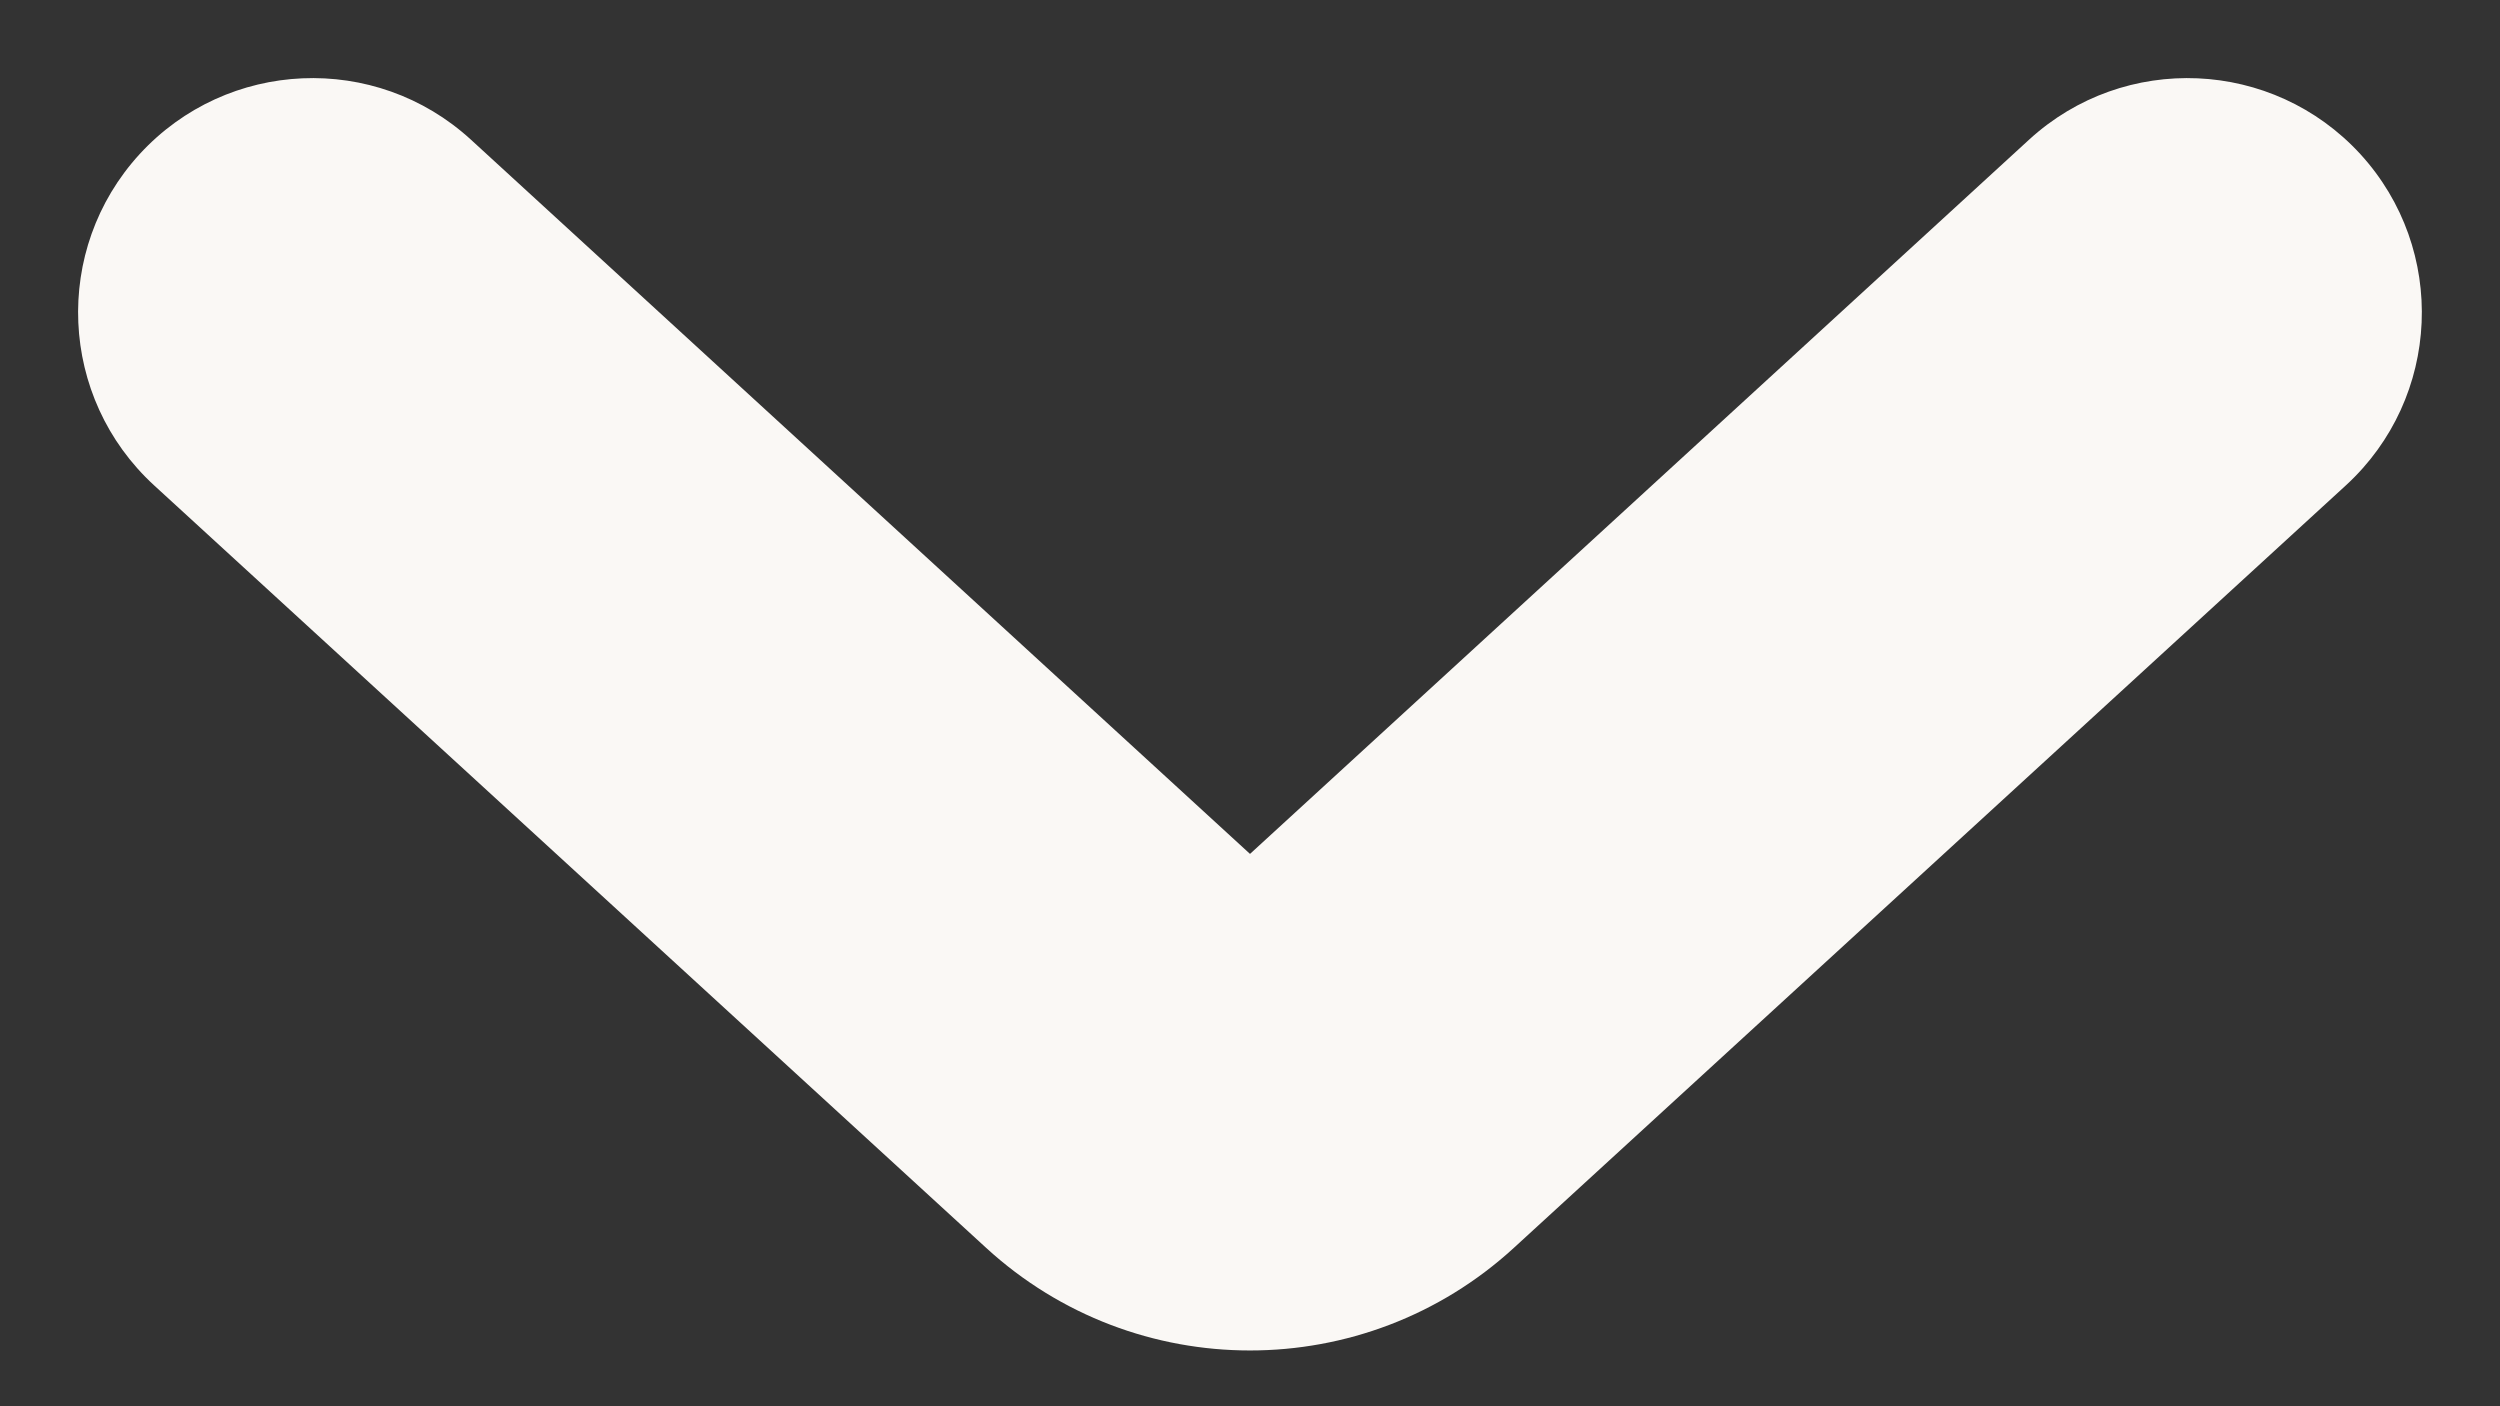 <svg width="16" height="9" viewBox="0 0 16 9" fill="none" xmlns="http://www.w3.org/2000/svg">
<rect x="0" y="0" width="16" height="9" fill="#333333" stroke="none"/>
<path fill-rule="evenodd" clip-rule="evenodd" d="M0.894 0.986C1.454 0.376 2.403 0.334 3.014 0.894L8 5.465L12.986 0.894C13.597 0.334 14.546 0.376 15.106 0.986C15.665 1.597 15.624 2.546 15.014 3.106L9.689 7.986C8.734 8.862 7.266 8.862 6.311 7.986L0.986 3.106C0.376 2.546 0.334 1.597 0.894 0.986Z" fill="#faf8f5"/>
</svg>
